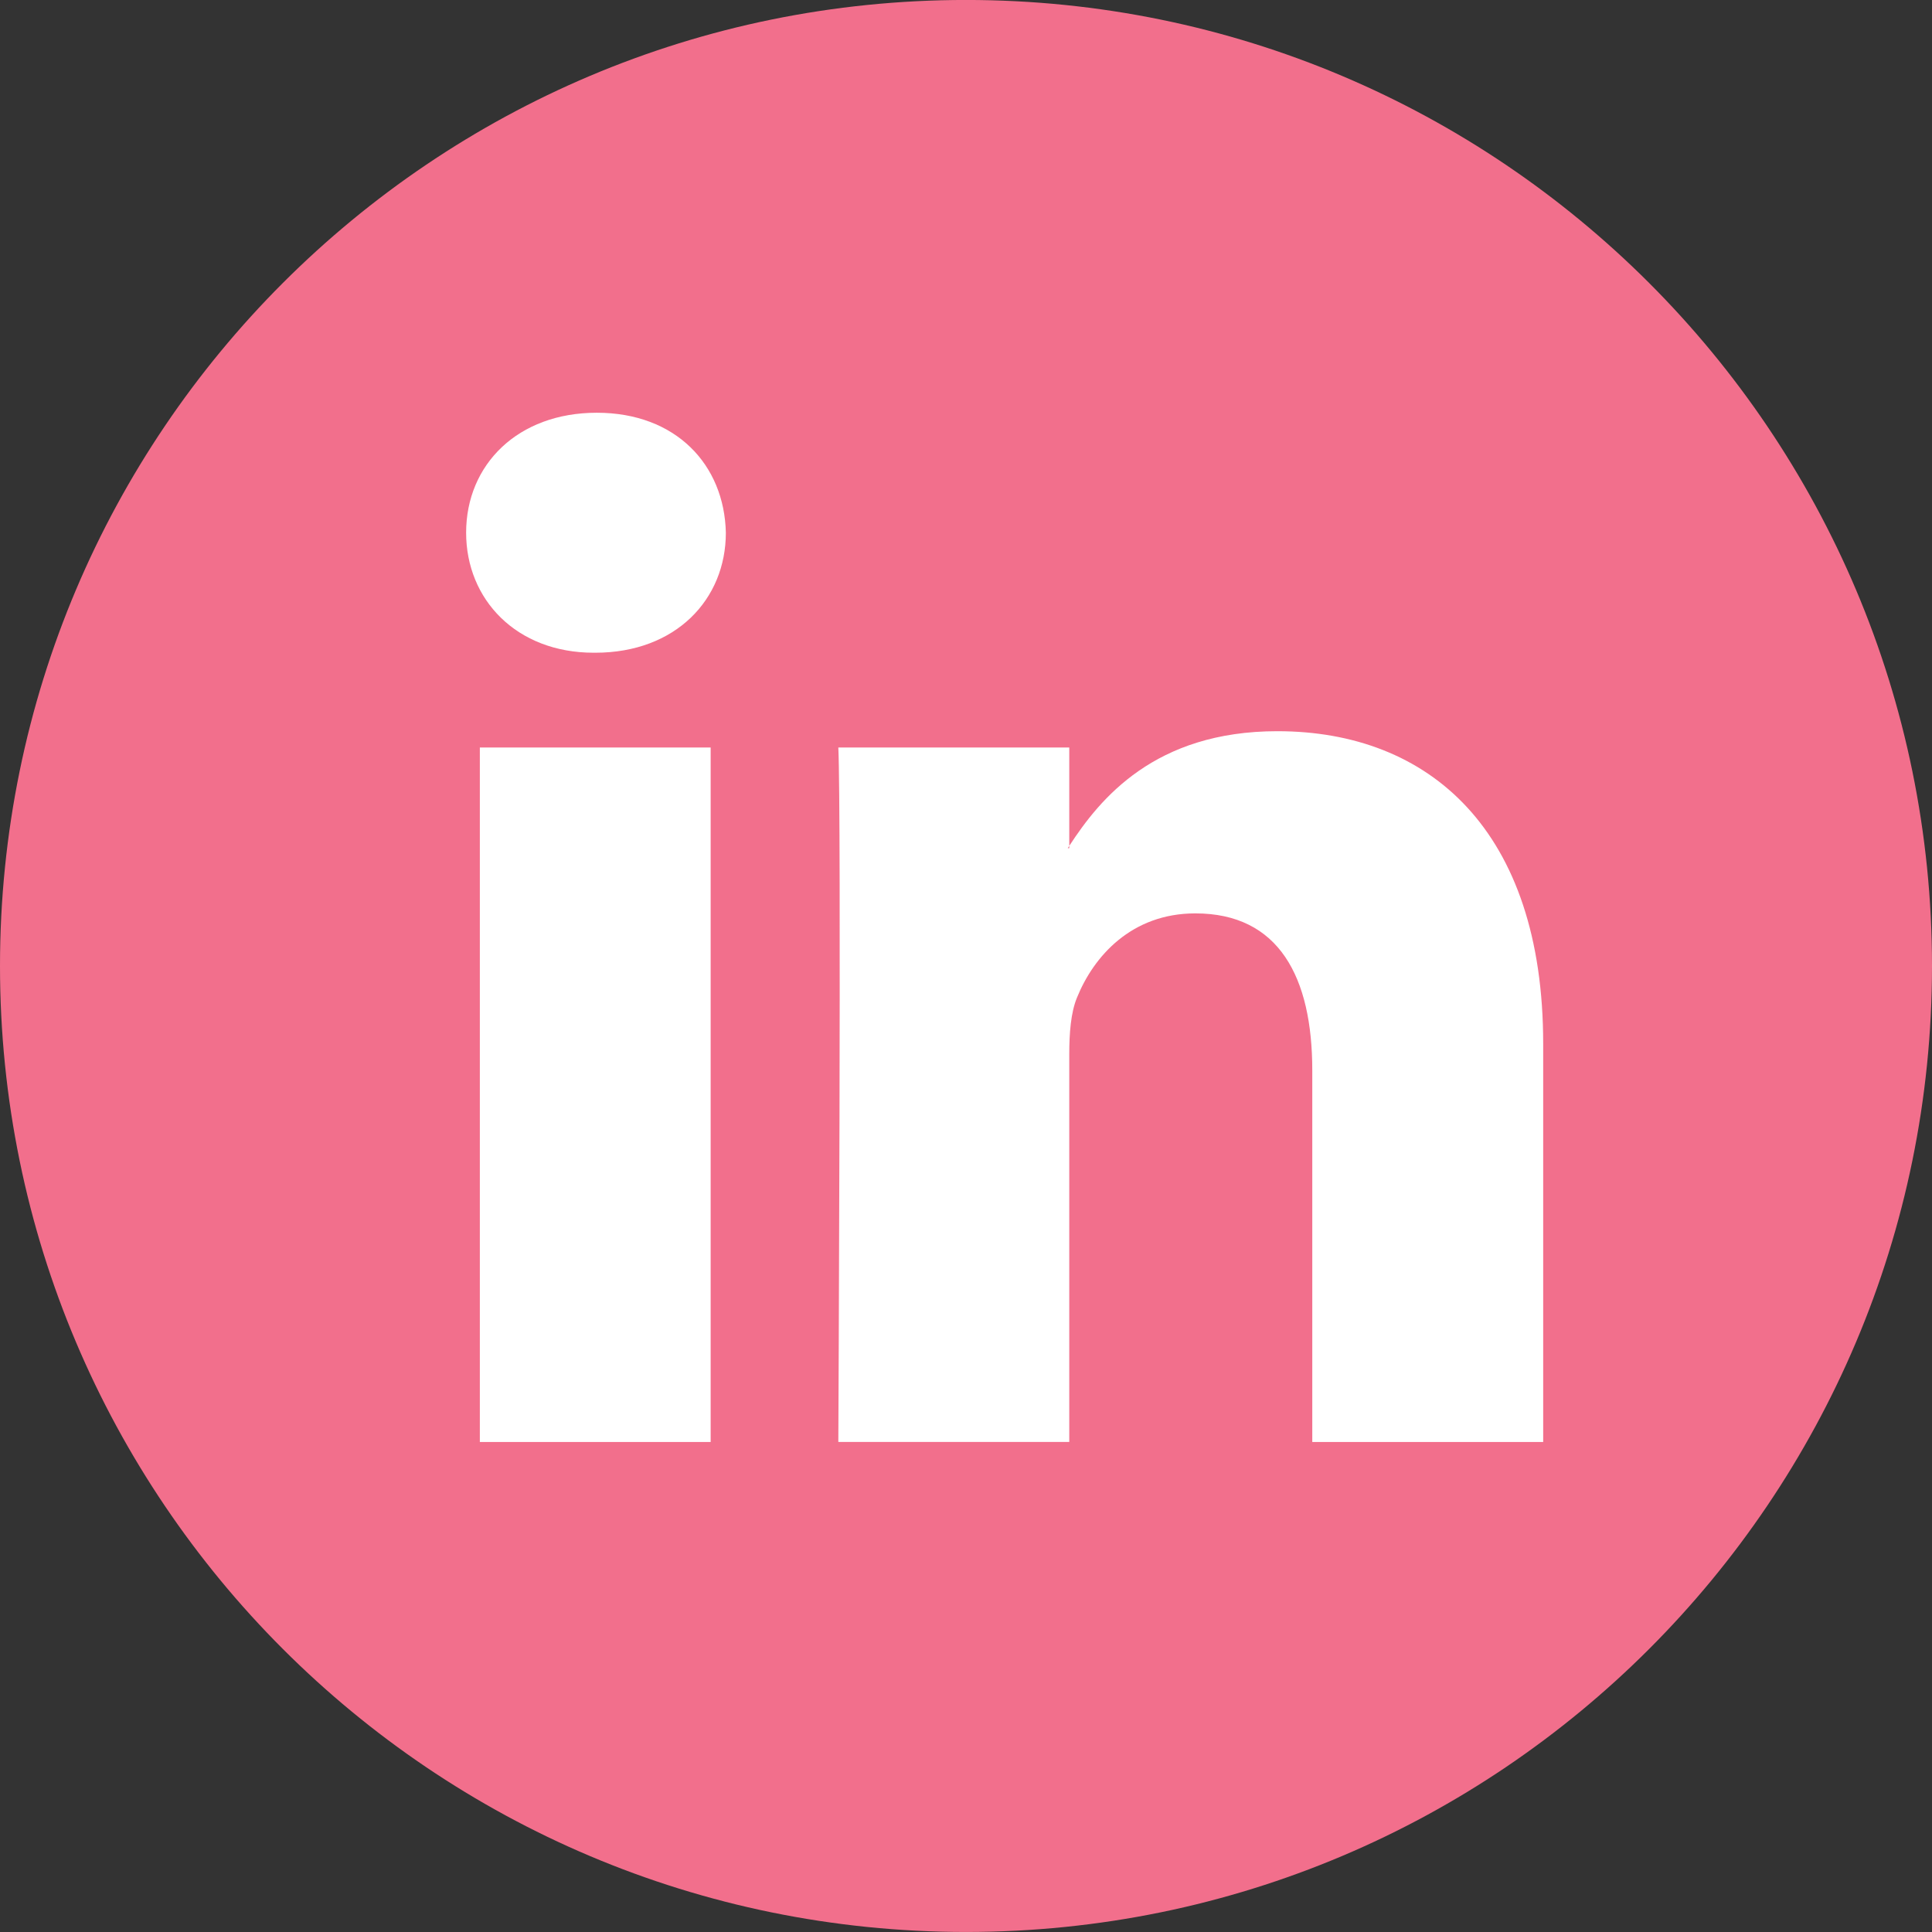 <svg width="60" height="60" viewBox="0 0 60 60" fill="none" xmlns="http://www.w3.org/2000/svg">
<rect x="0" y="0" width="60" height="60" fill="#333333" stroke="none"/>
<g clip-path="url(#clip0)">
<path d="M30 59.999C46.569 59.999 60 46.568 60 29.999C60 13.431 46.569 -0.001 30 -0.001C13.431 -0.001 0 13.431 0 29.999C0 46.568 13.431 59.999 30 59.999Z" fill="#F26F8C"/>
<path d="M47.925 32.413V44.782H40.754V33.242C40.754 30.345 39.719 28.366 37.122 28.366C35.141 28.366 33.964 29.698 33.444 30.988C33.255 31.449 33.207 32.089 33.207 32.736V44.781H26.035C26.035 44.781 26.132 25.237 26.035 23.214H33.207V26.27C33.193 26.294 33.172 26.318 33.16 26.341H33.207V26.27C34.16 24.804 35.86 22.708 39.67 22.708C44.388 22.708 47.925 25.79 47.925 32.413ZM18.534 12.818C16.081 12.818 14.476 14.428 14.476 16.544C14.476 18.615 16.034 20.271 18.439 20.271H18.486C20.987 20.271 22.542 18.615 22.542 16.544C22.495 14.428 20.987 12.818 18.534 12.818ZM14.902 44.782H22.07V23.214H14.902V44.782Z" fill="white"/>
</g>
<defs>
<clipPath id="clip0">
<rect width="60" height="60" fill="white"/>
</clipPath>
</defs>
</svg>
